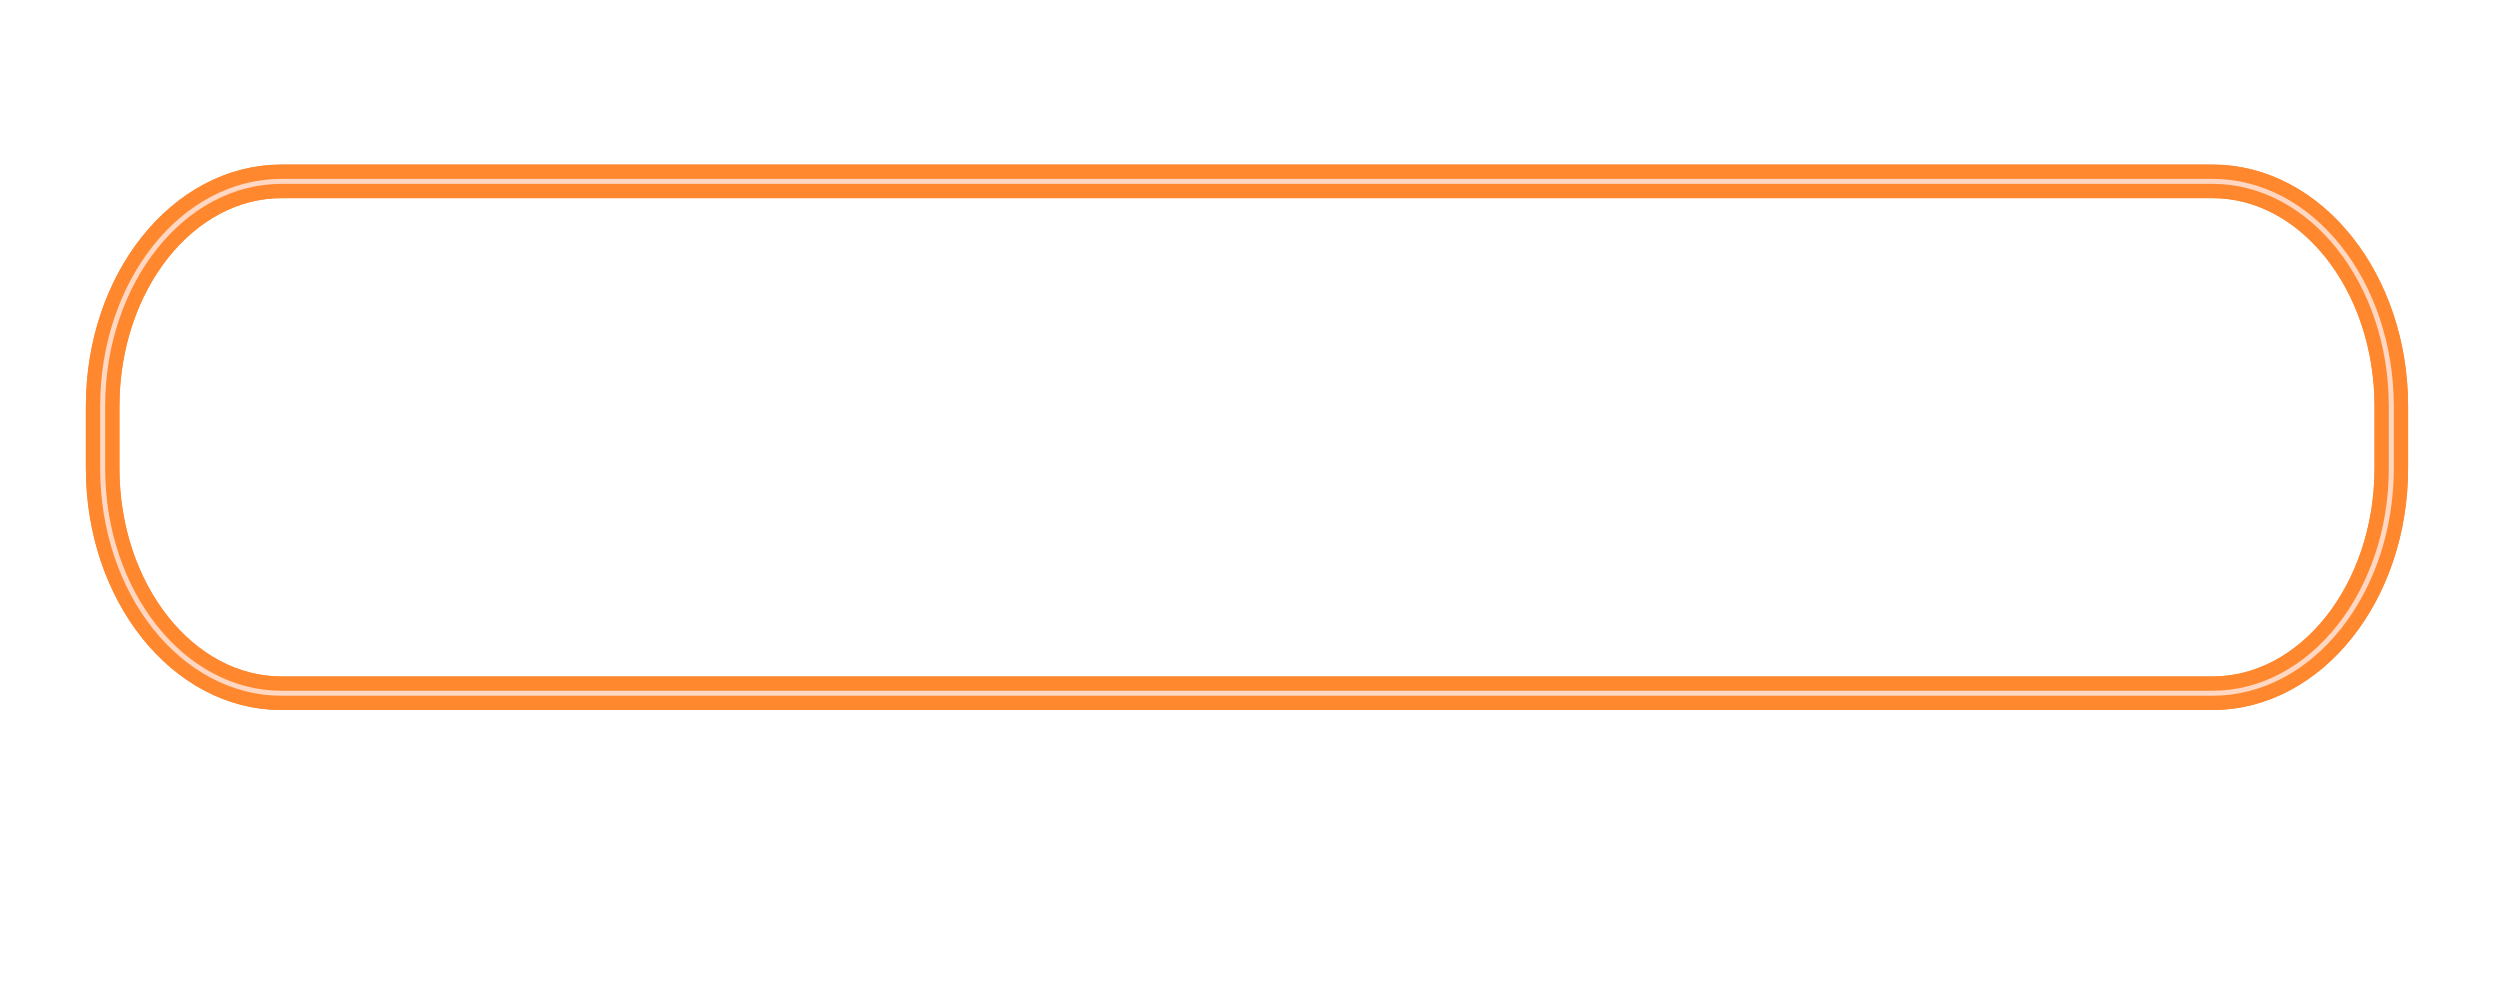 <?xml version="1.0" encoding="UTF-8"?>
<svg id="Layer_1" data-name="Layer 1" xmlns="http://www.w3.org/2000/svg" xmlns:xlink="http://www.w3.org/1999/xlink" viewBox="0 0 500 200">
  <defs>
    <style>
      .cls-1 {
        stroke: #ff882f;
        stroke-width: 6.71px;
      }

      .cls-1, .cls-2 {
        fill: none;
        stroke-linecap: round;
        stroke-linejoin: round;
      }

      .cls-3 {
        filter: url(#outer-glow-2);
      }

      .cls-4 {
        filter: url(#outer-glow-3);
      }

      .cls-5 {
        filter: url(#outer-glow-1);
      }

      .cls-2 {
        stroke: #ffd7c2;
      }
    </style>
    <filter id="outer-glow-1" x="-4.86" y="10.88" width="508.8" height="153.6" filterUnits="userSpaceOnUse">
      <feOffset dx="0" dy="0"/>
      <feGaussianBlur result="blur" stdDeviation="7.22"/>
      <feFlood flood-color="#ff882f" flood-opacity="1"/>
      <feComposite in2="blur" operator="in"/>
      <feComposite in="SourceGraphic"/>
    </filter>
    <filter id="outer-glow-2" x="-4.86" y="10.88" width="508.8" height="153.6" filterUnits="userSpaceOnUse">
      <feOffset dx="0" dy="0"/>
      <feGaussianBlur result="blur-2" stdDeviation="7.22"/>
      <feFlood flood-color="#ff882f" flood-opacity="1"/>
      <feComposite in2="blur-2" operator="in"/>
      <feComposite in="SourceGraphic"/>
    </filter>
    <filter id="outer-glow-3" x="5.24" y="20.98" width="488.64" height="133.44" filterUnits="userSpaceOnUse">
      <feOffset dx="0" dy="0"/>
      <feGaussianBlur result="blur-3" stdDeviation="4.81"/>
      <feFlood flood-color="#ff882f" flood-opacity="1"/>
      <feComposite in2="blur-3" operator="in"/>
      <feComposite in="SourceGraphic"/>
    </filter>
  </defs>
  <g class="cls-5">
    <path class="cls-1" d="M442.89,138.65H56.32c-19.77,0-35.79-20.15-35.79-45v-12.38c0-24.85,16.02-45,35.79-45h386.15c19.77,0,35.79,20.15,35.79,45v12.38c0,24.85-16.02,45-35.79,45h0"/>
  </g>
  <g class="cls-3">
    <path class="cls-1" d="M442.89,138.65H56.32c-19.77,0-35.79-20.15-35.79-45v-12.38c0-24.85,16.02-45,35.79-45h386.15c19.77,0,35.79,20.15,35.79,45v12.38c0,24.85-16.02,45-35.79,45h0"/>
  </g>
  <g class="cls-4">
    <path class="cls-2" d="M442.89,138.65H56.32c-19.77,0-35.79-20.15-35.79-45v-12.38c0-24.85,16.02-45,35.79-45h386.15c19.77,0,35.79,20.15,35.79,45v12.38c0,24.85-16.02,45-35.79,45h0"/>
  </g>
</svg>